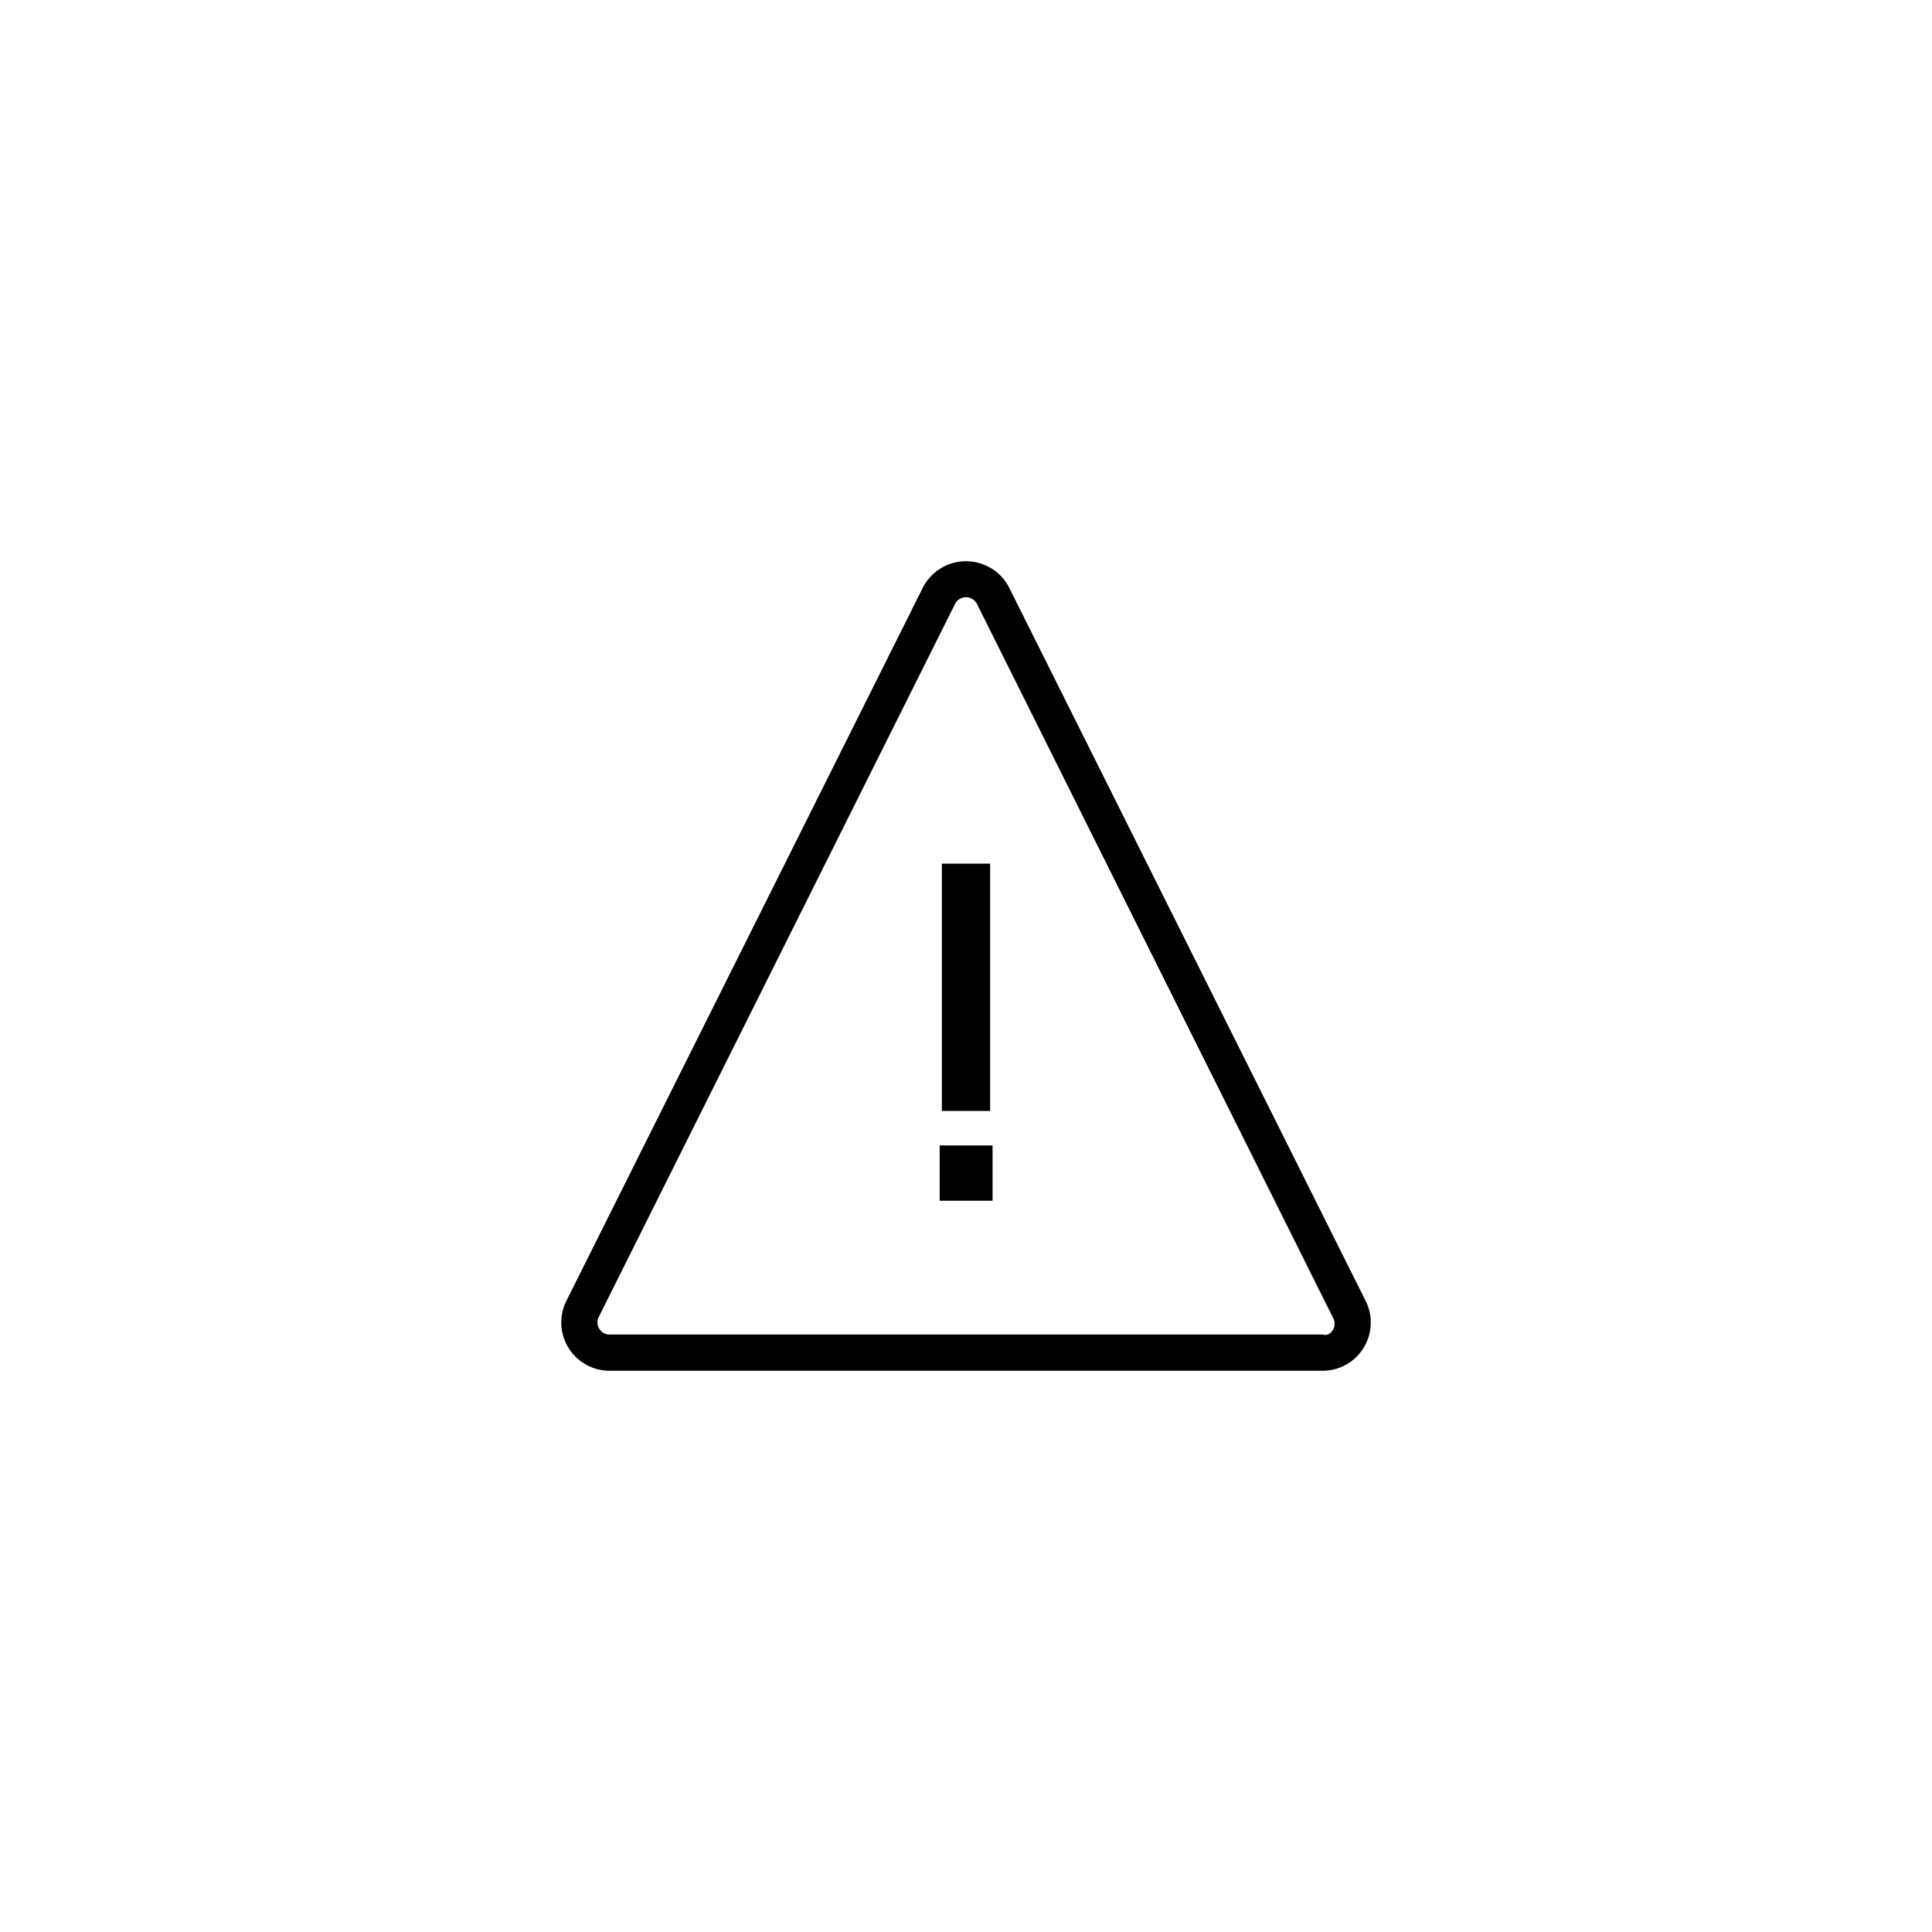 <svg data-name="Layer 1" xmlns="http://www.w3.org/2000/svg" viewBox="0 0 80 80"><path d="M40.89 23.45a1.94 1.94 0 01.9.89l14.76 29.53a2 2 0 01-.89 2.68 2 2 0 01-.9.21H25.24a2 2 0 01-1.79-2.89l14.76-29.53a2 2 0 012.68-.89zM39.55 25L24.79 54.54a.44.44 0 00-.05.22.5.5 0 00.5.5h29.52a.46.46 0 00.23 0 .5.5 0 00.22-.67L40.45 25a.54.54 0 00-.23-.22.51.51 0 00-.67.22zm1.55 22.43v2.29h-2.19v-2.29zM41 35.76V46h-2V35.76z"/></svg>
